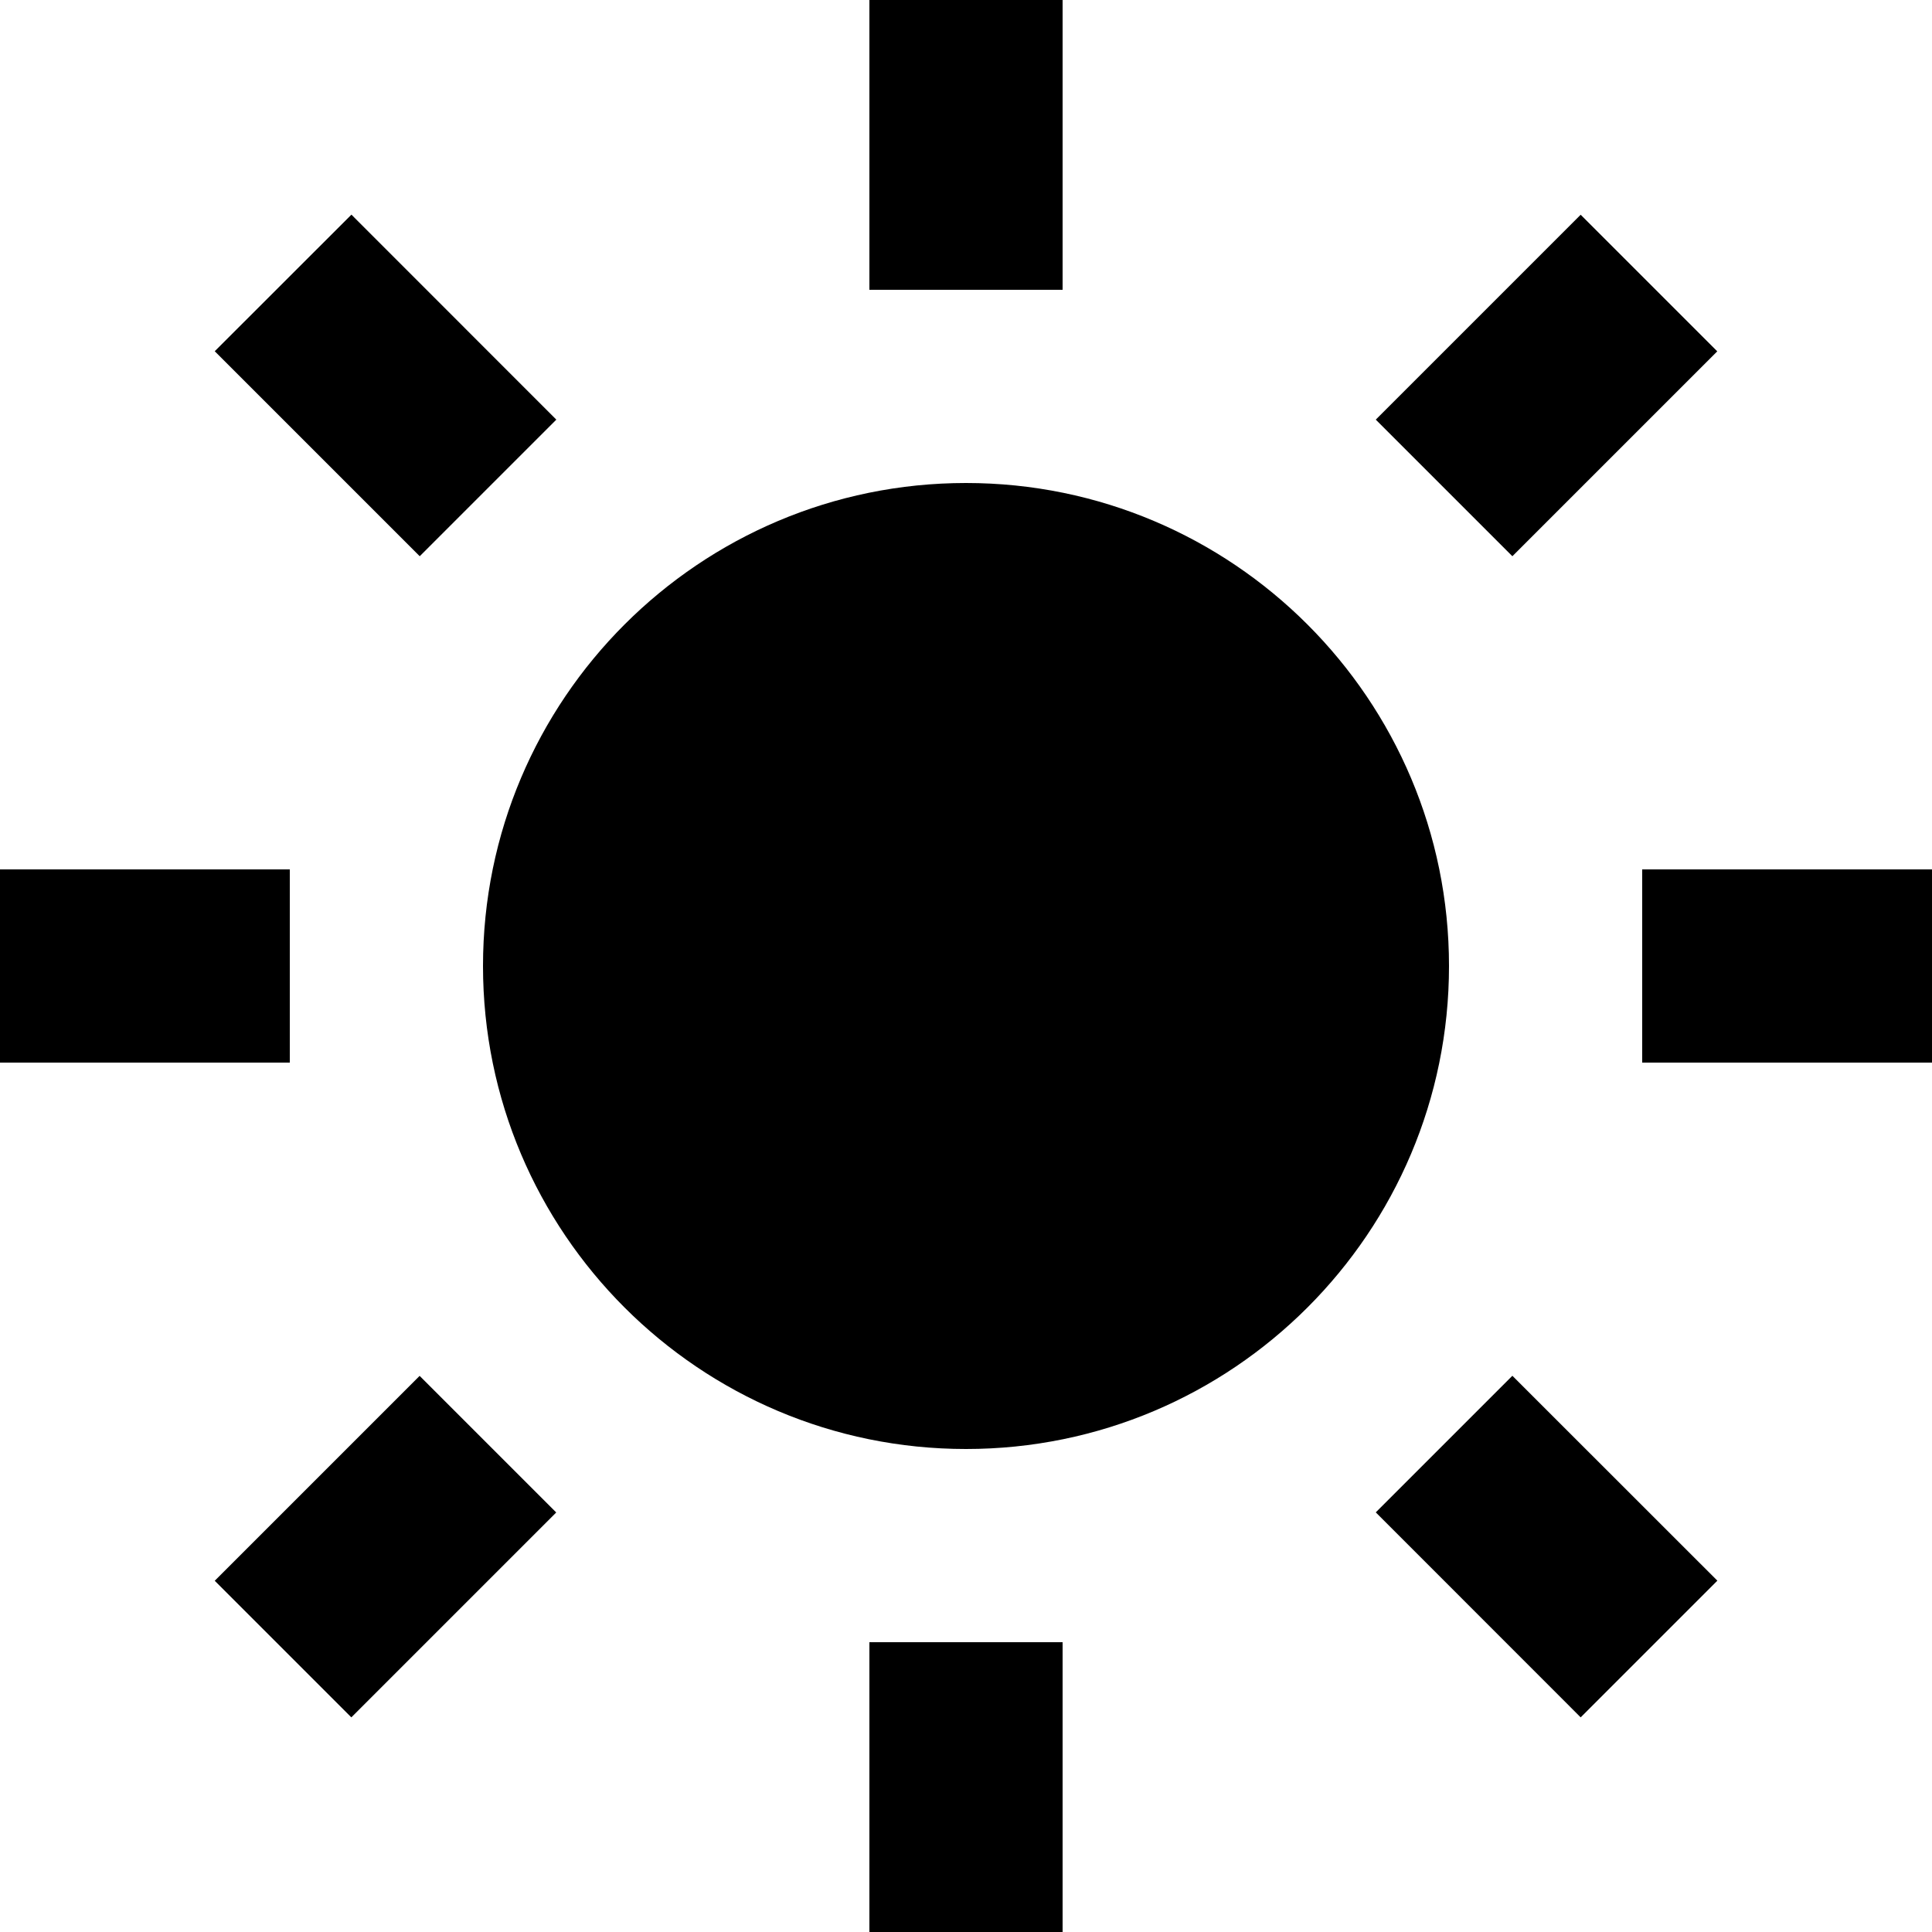 <svg xmlns="http://www.w3.org/2000/svg" width="1.25em" height="1.25em" fill="none" viewBox="0 0 20 20"><path fill="currentColor" fill-rule="evenodd" d="M11 0H9V3H11V0ZM10 5C7.24 5 5 7.24 5 10C5 12.76 7.24 15 10 15C12.76 15 15 12.76 15 10C15 7.24 12.76 5 10 5ZM9 20V17H11V20H9ZM20 9H17V11H20V9ZM3 9V11H0V9H3ZM3.638 2.222L2.223 3.636L4.345 5.758L5.759 4.344L3.638 2.222ZM16.363 2.223L17.777 3.637L15.656 5.758L14.242 4.344L16.363 2.223ZM5.758 15.657L4.344 14.243L2.223 16.364L3.637 17.778L5.758 15.657ZM14.242 15.656L15.656 14.242L17.778 16.363L16.363 17.778L14.242 15.656Z" clip-rule="evenodd"/></svg>